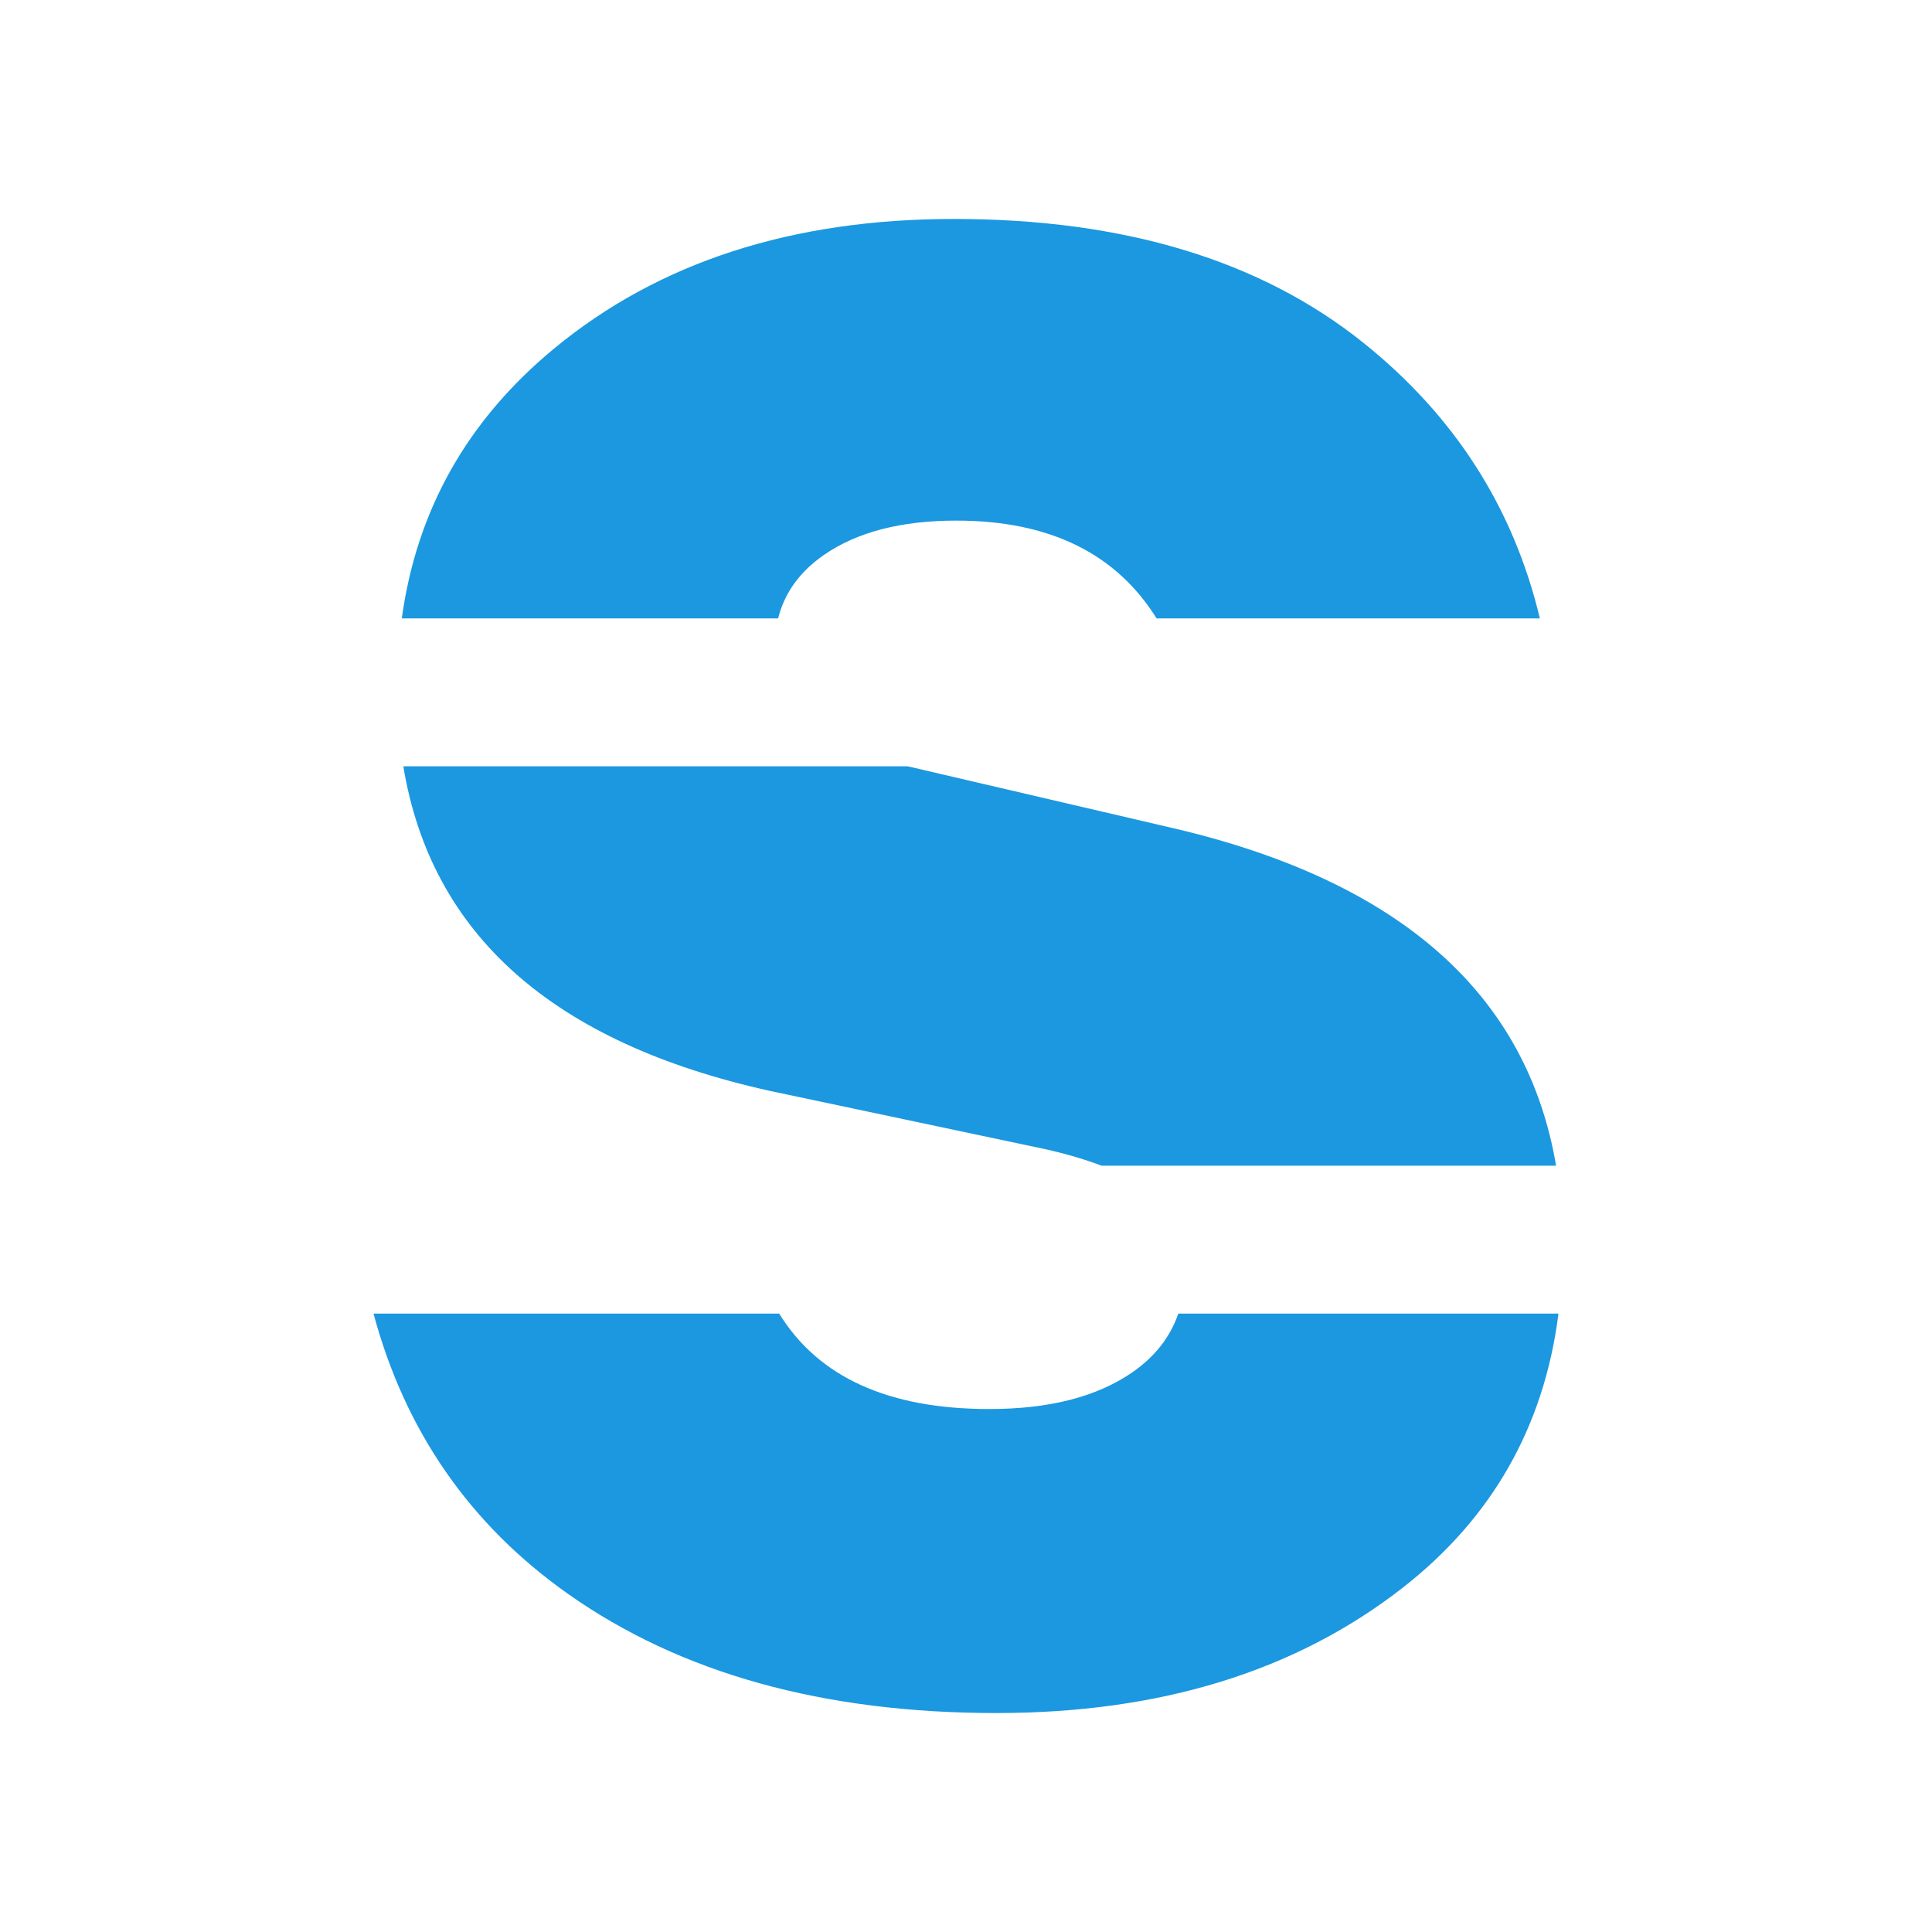 <?xml version="1.0" encoding="UTF-8" standalone="no"?>
<svg width="300px" height="300px" viewBox="0 0 300 300" version="1.1" xmlns="http://www.w3.org/2000/svg" xmlns:xlink="http://www.w3.org/1999/xlink">
    <!-- Generator: Sketch 3.7.2 (28276) - http://www.bohemiancoding.com/sketch -->
    <title>ss-logo</title>
    <desc>Created with Sketch.</desc>
    <defs></defs>
    <g id="Page-1" stroke="none" stroke-width="1" fill="none" fill-rule="evenodd">
        <g id="ss-logo" fill="#1B98E0">
            <path d="M239.109,96.022 L179.592,96.022 C173.28,85.9 162.913,80.839 148.494,80.839 C139.946,80.839 133.108,82.608 127.979,86.145 C124.209,88.745 121.825,92.038 120.826,96.022 L62.389,96.022 C64.696,79.21 72.577,65.244 86.035,54.126 C102.275,40.709 122.973,34 148.128,34 C174.503,34 195.689,40.404 211.686,53.211 C225.861,64.561 235.002,78.831 239.109,96.022 Z M62.628,118.989 L140.938,118.989 L182.929,128.776 C217.555,137.052 237.121,154.463 241.629,181.011 L171.048,181.011 C168.643,180.09 165.888,179.267 162.781,178.543 L119.554,169.394 C85.92,161.952 66.945,145.15 62.628,118.989 Z M58,203.978 L120.995,203.978 C127.083,213.856 137.959,218.795 153.623,218.795 C162.903,218.795 170.291,216.904 175.786,213.123 C179.306,210.7 181.699,207.652 182.964,203.978 L242,203.978 C239.764,221.54 231.674,235.75 217.73,246.606 C201.123,259.535 180.121,266 154.722,266 C127.857,266 105.694,259.84 88.233,247.521 C72.993,236.769 62.916,222.255 58,203.978 Z" id="Combined-Shape"></path>
        </g>
    </g>
</svg>